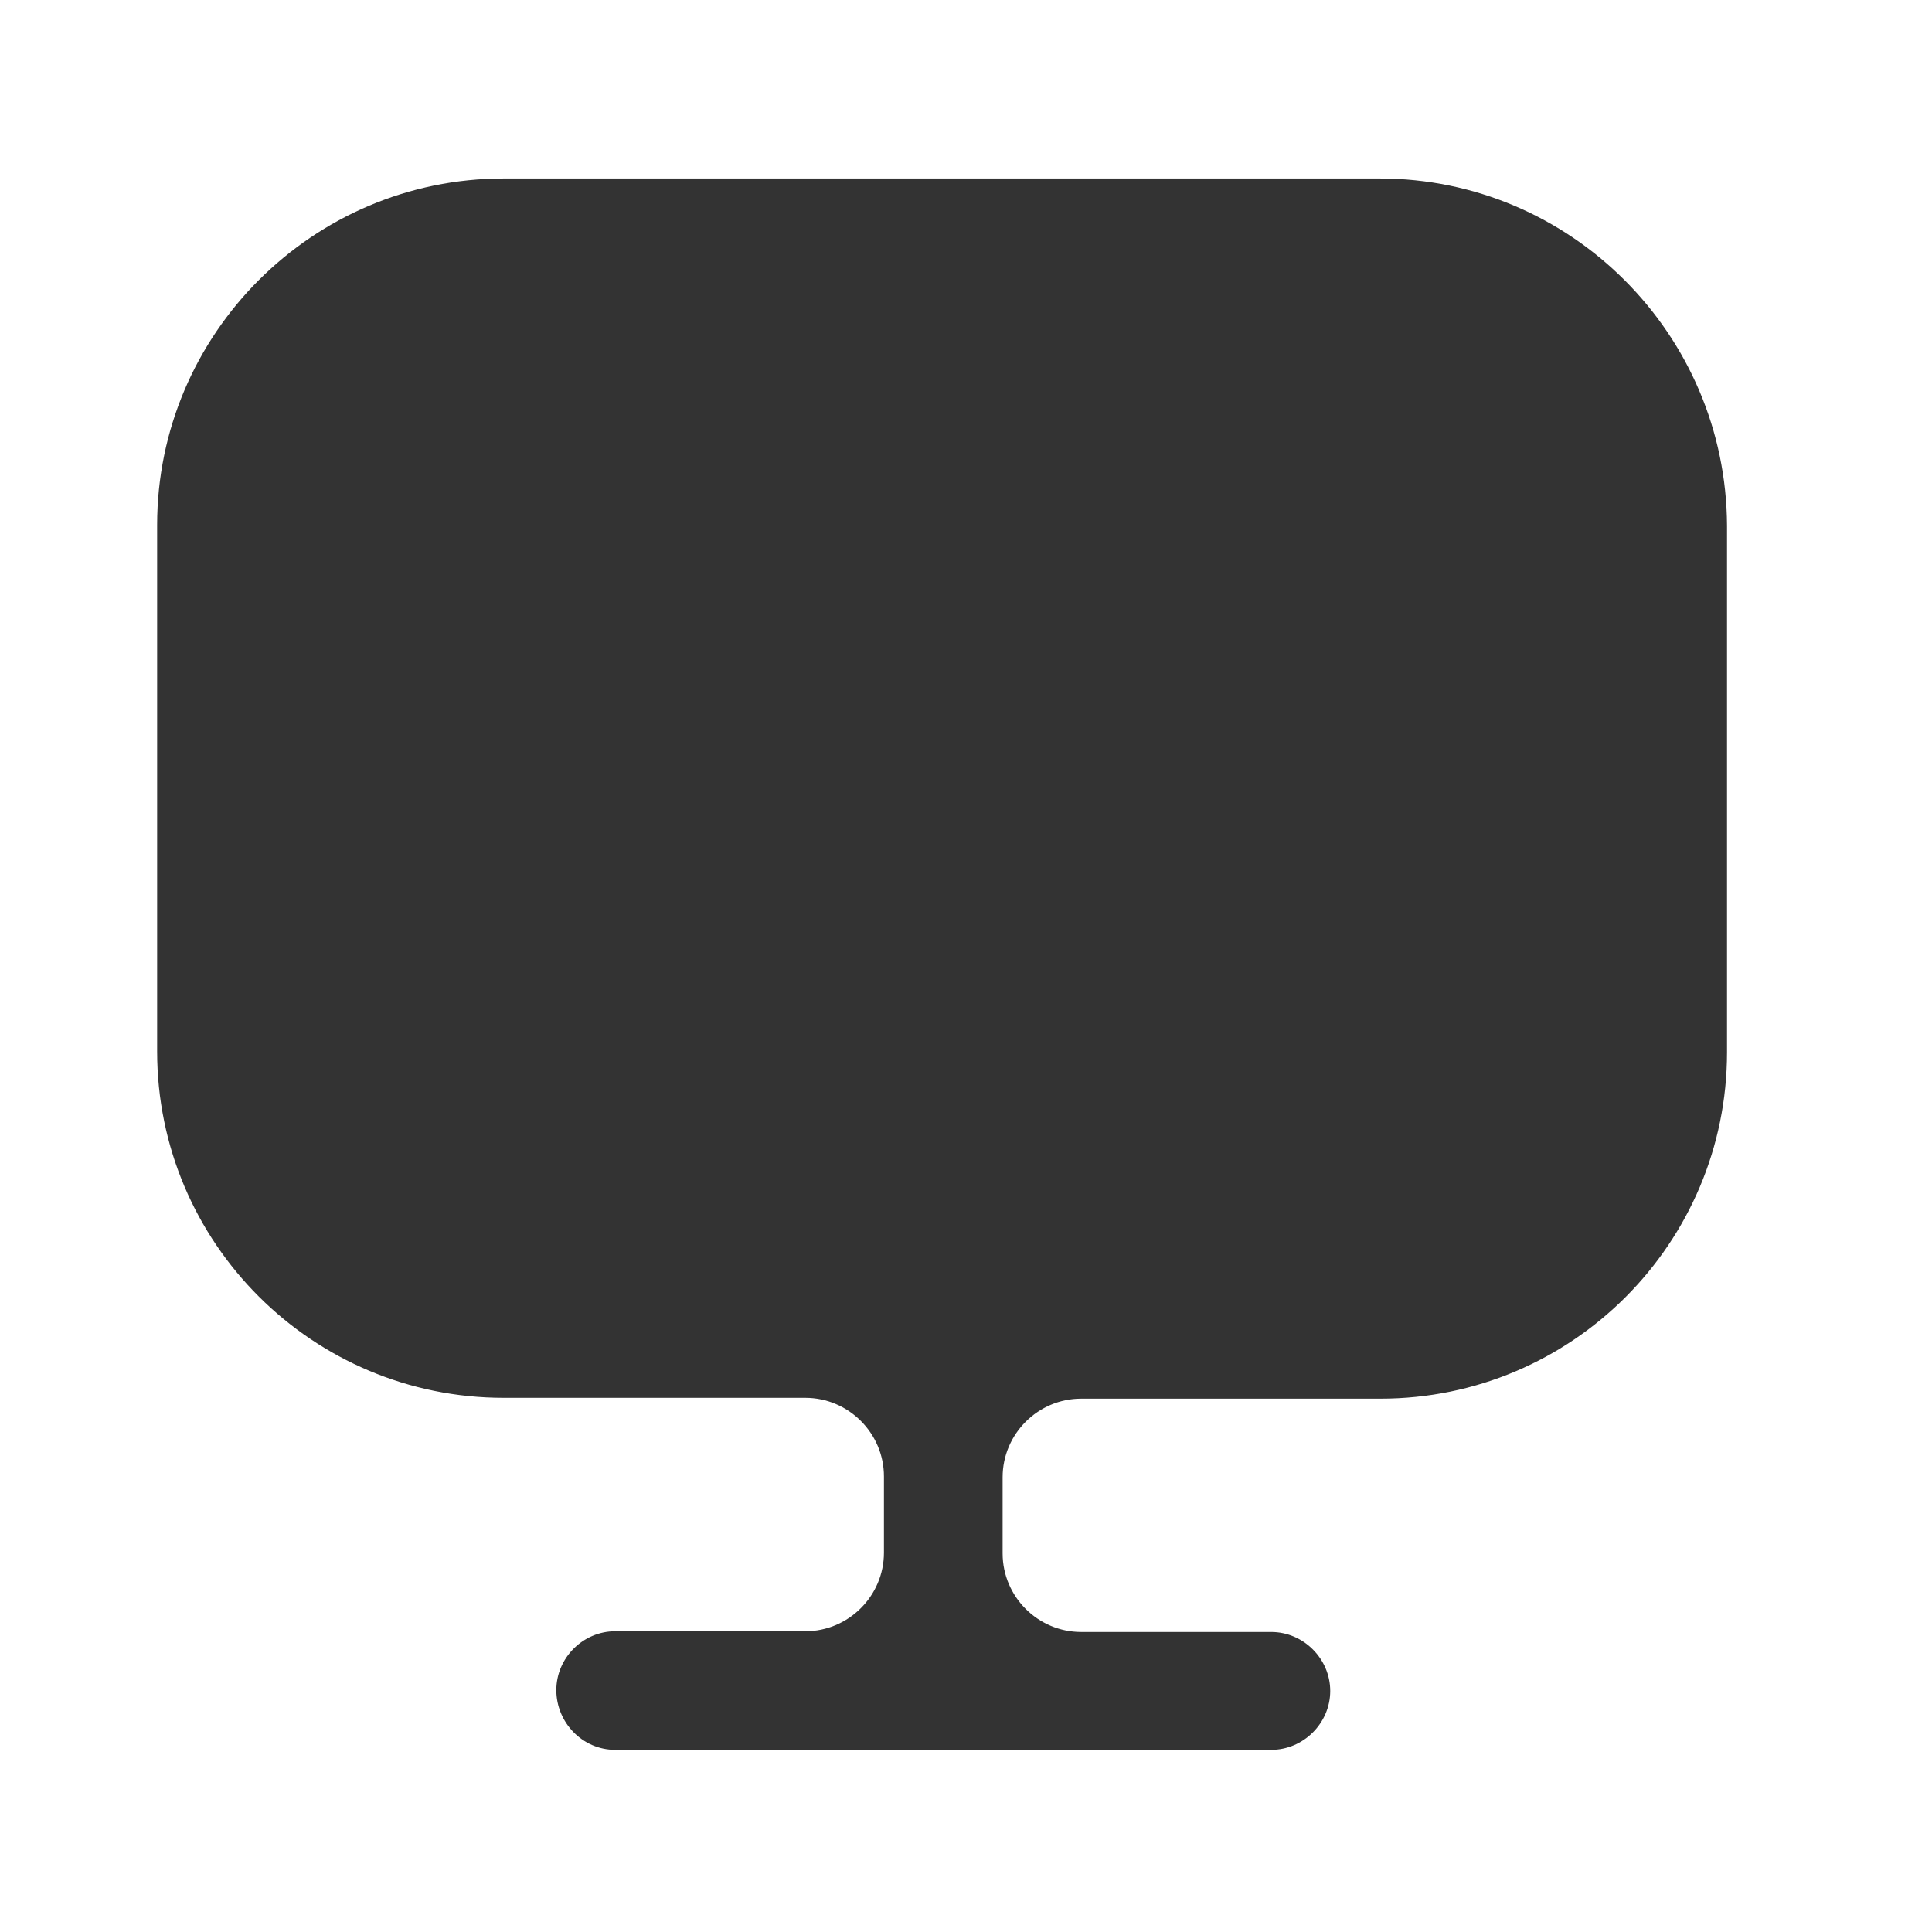 <svg width="21" height="21" viewBox="0 0 21 21" fill="none" xmlns="http://www.w3.org/2000/svg">
<path d="M14.997 1.94L5.475 1.94C3.399 1.94 1.708 3.631 1.708 5.706L1.708 11.257V11.428C1.708 13.512 3.399 15.194 5.475 15.194H8.754C9.224 15.194 9.608 15.579 9.608 16.048V16.877C9.608 17.346 9.224 17.731 8.754 17.731H6.687C6.337 17.731 6.047 18.021 6.047 18.371C6.047 18.721 6.329 19.02 6.687 19.02H13.818C14.168 19.02 14.459 18.73 14.459 18.38C14.459 18.03 14.168 17.739 13.818 17.739H11.752C11.282 17.739 10.898 17.355 10.898 16.885V16.057C10.898 15.587 11.282 15.203 11.752 15.203H15.005C17.089 15.203 18.772 13.512 18.772 11.437V11.266V5.715C18.763 3.631 17.072 1.94 14.997 1.94Z" fill="#333333"/>
</svg>
